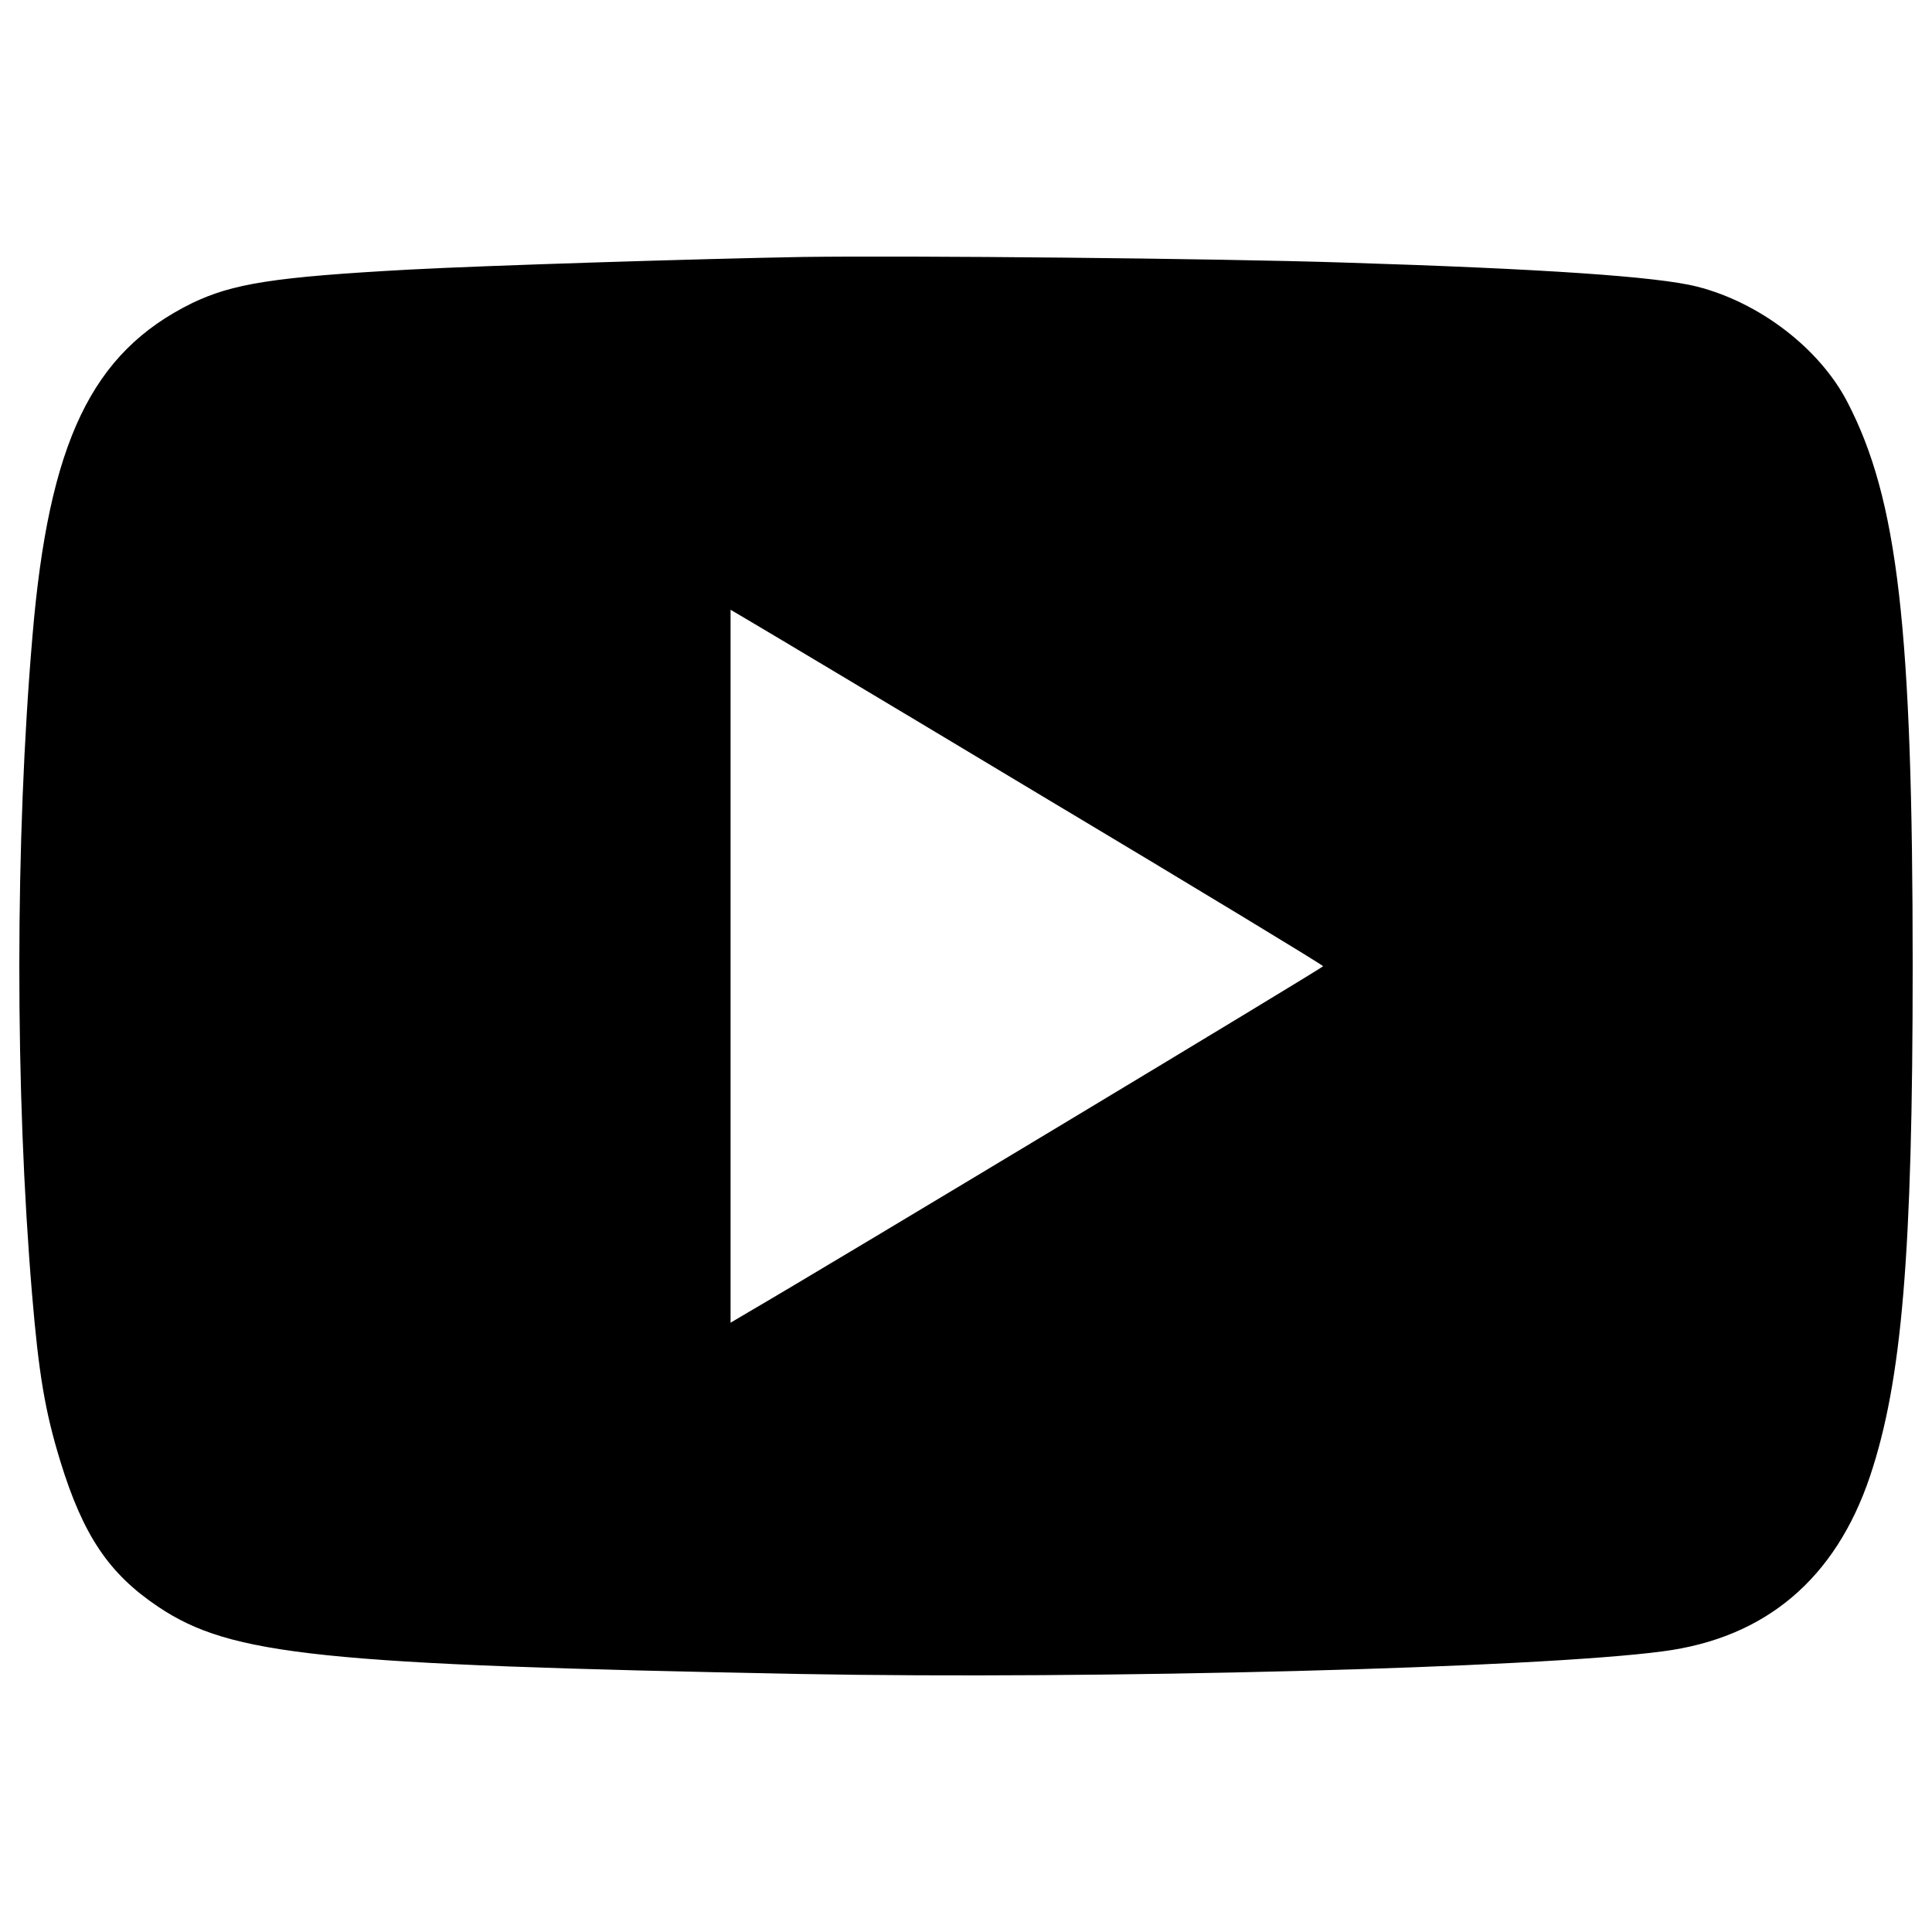 <?xml version="1.0" encoding="utf-8"?>
<!-- Svg Vector Icons : http://www.onlinewebfonts.com/icon -->
<!DOCTYPE svg PUBLIC "-//W3C//DTD SVG 1.1//EN" "http://www.w3.org/Graphics/SVG/1.1/DTD/svg11.dtd">
<svg version="1.1" xmlns="http://www.w3.org/2000/svg" xmlns:xlink="http://www.w3.org/1999/xlink" x="0px" y="0px" viewBox="0 0 1000 1000" enable-background="new 0 0 1000 1000" xml:space="preserve">
<g><g transform="translate(0,384) scale(0.1,-0.1)"><path d="M4155.5,2510c-539-9.6-1638-44.1-2033.1-65.2c-707.8-38.4-918.7-72.9-1129.7-174.5c-517.9-255.1-740.4-717.3-824.8-1724.3C77.7-509,77.7-1807.6,165.9-2858.6c34.5-412.4,67.1-606.1,145.8-863.1c118.9-387.5,253.2-585,508.3-755.7c375.9-251.3,840.1-299.2,3322-347.1c1532.5-28.8,3815,30.7,4463.3,117c533.2,69,895.7,375.9,1074.1,907.2c165,492.9,220.6,1148.9,220.6,2639.2c0,1749.3-76.7,2416.7-337.6,2919.3c-143.8,278.1-454.6,516-778.7,598.4c-205.2,51.8-792.1,92.1-1837.5,124.7C6294.1,2502.3,4717.4,2517.6,4155.5,2510z M5407.9-288.5c792.1-473.8,1440.5-867,1440.5-872.7c0-7.7-2583.6-1563.2-2973-1789.5l-94-55.6v1845.2V684l94-55.6C3925.3,599.6,4615.8,187.2,5407.9-288.5z"/></g></g>
</svg>